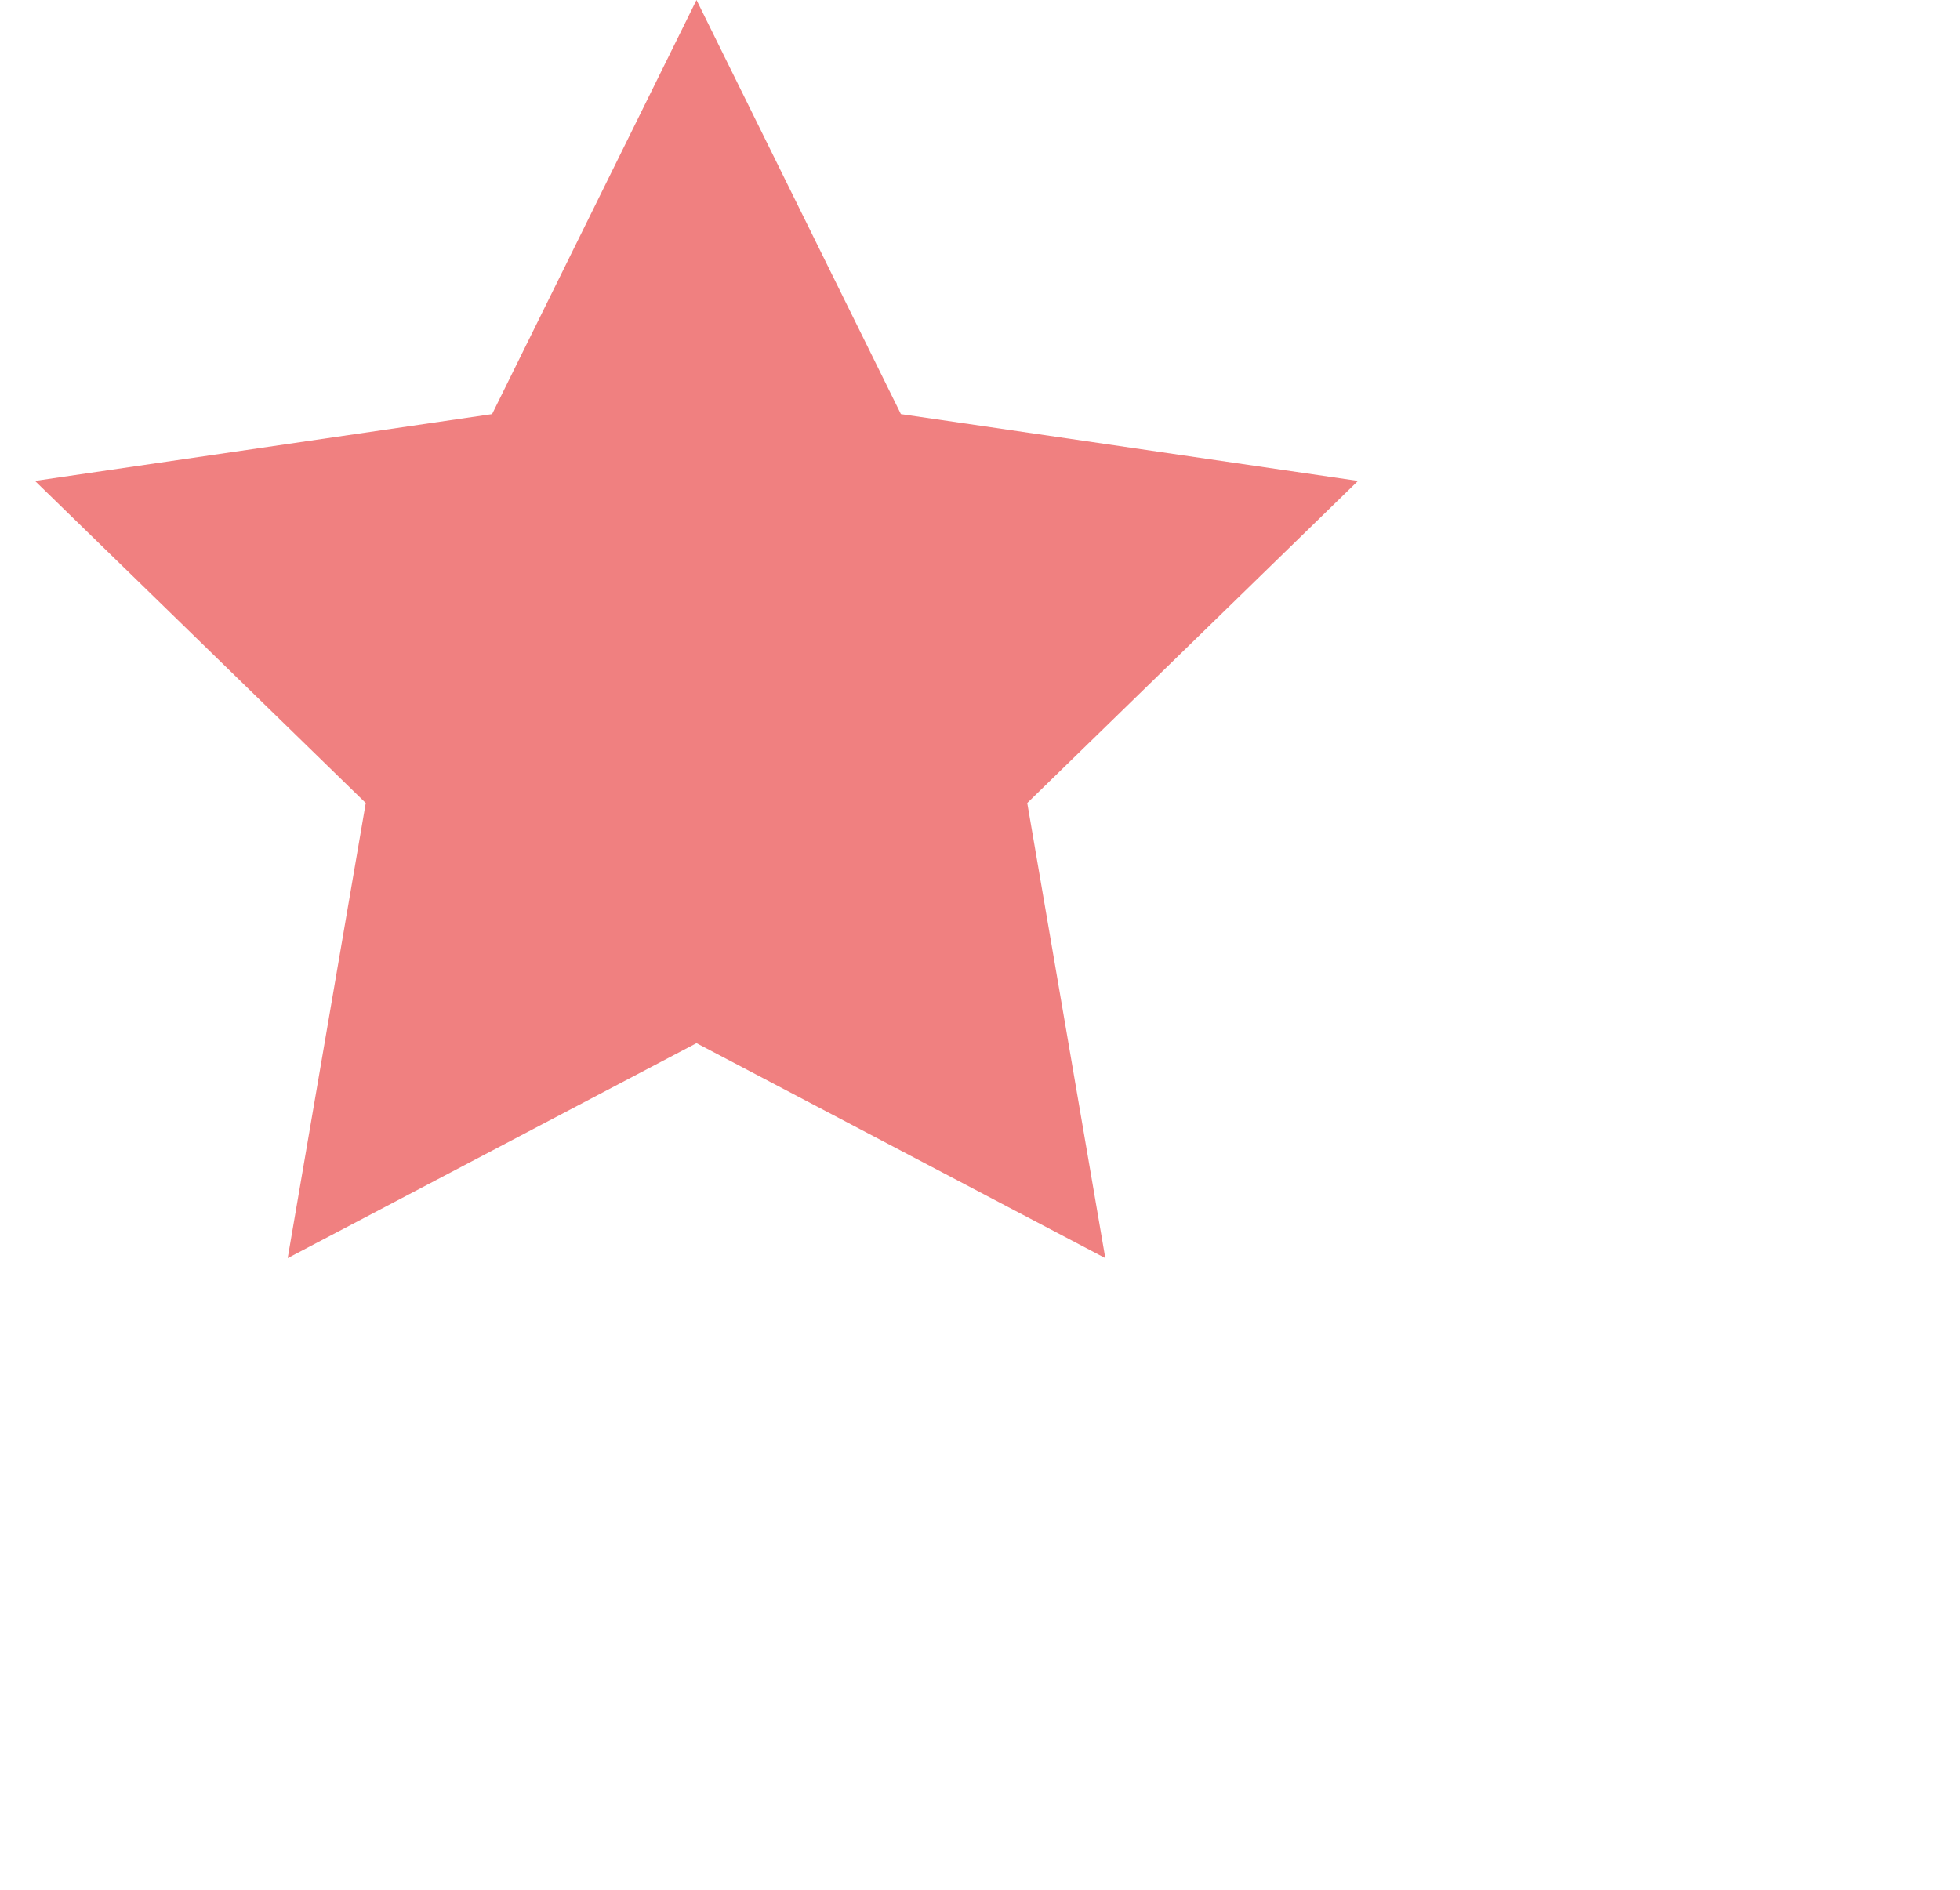 <svg width="28" height="27" viewBox="0 0 40 40" fill="none" xmlns="http://www.w3.org/2000/svg">
<path d="M14 0L18.326 8.765L28 10.179L21 16.997L22.652 26.63L14 22.08L5.348 26.63L7 16.997L0 10.179L9.674 8.765L14 0Z" fill="#F08080"/>
</svg>
